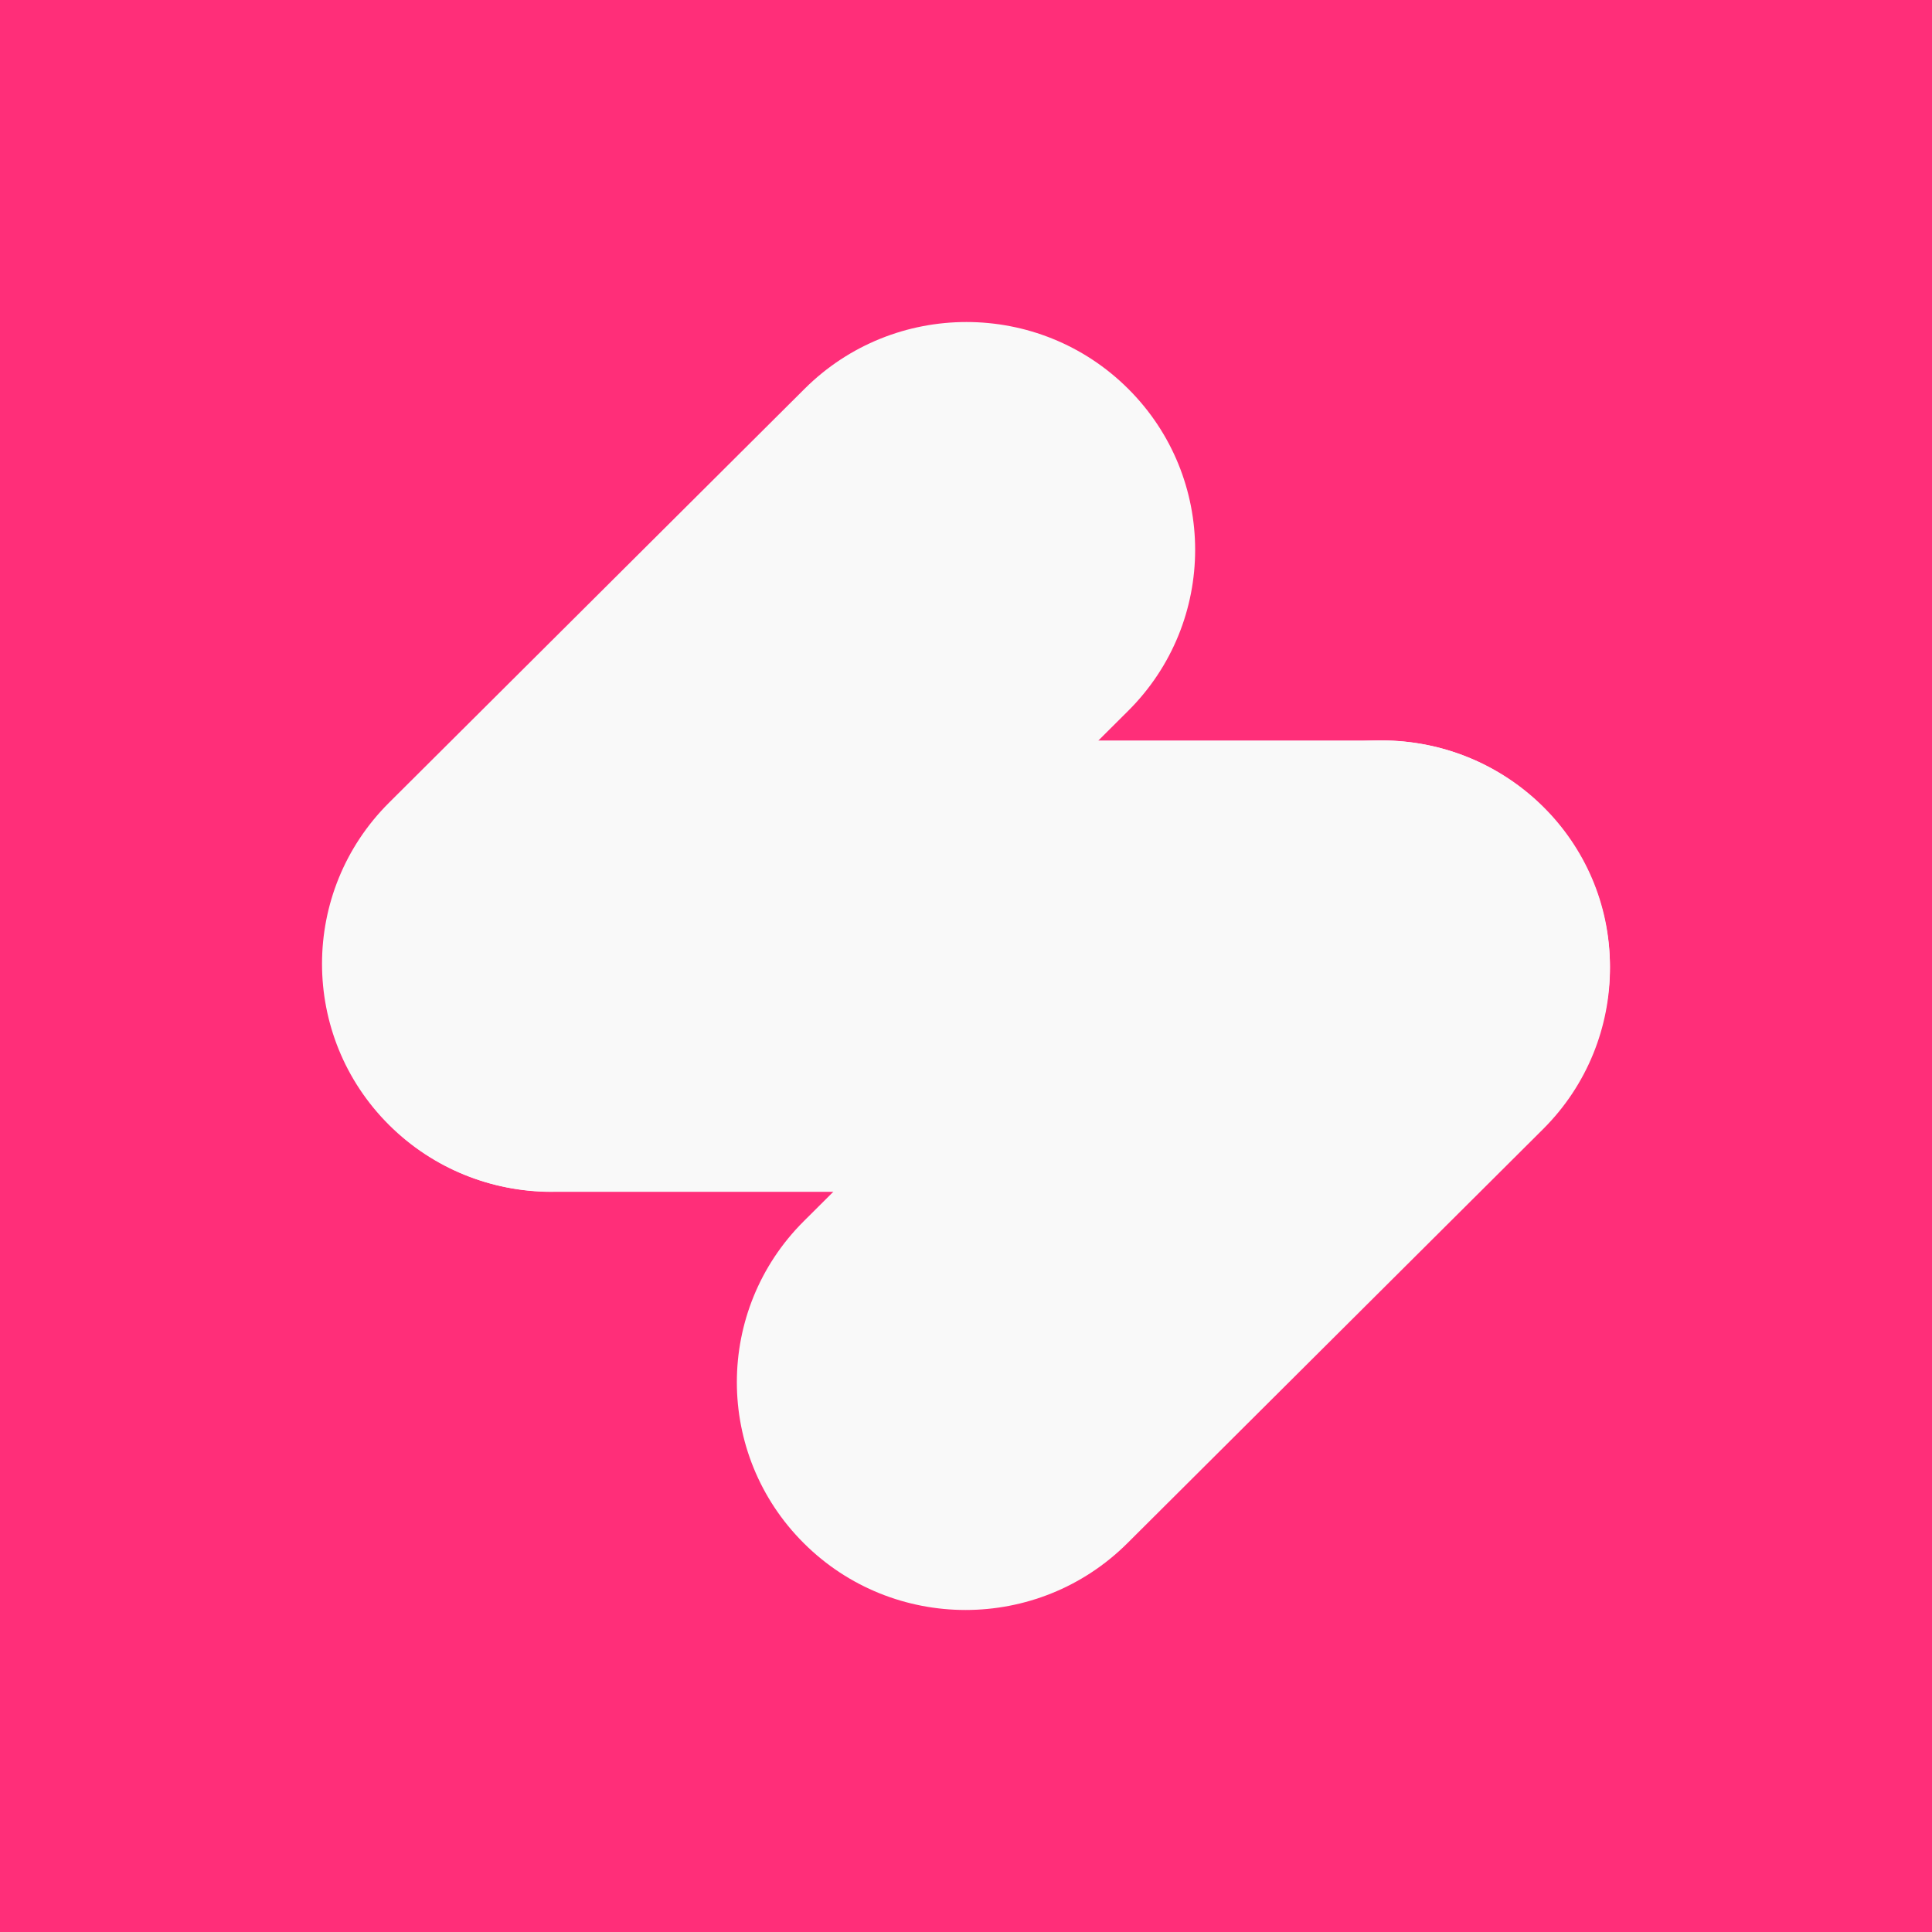 <svg width="24" height="24" viewBox="0 0 24 24" fill="none" xmlns="http://www.w3.org/2000/svg">
<rect x="0" y="0" width="24" height="24" fill="#333333" stroke="none"/>
<g clip-path="url(#clip0_328_61628)">
<path d="M24 0H0V24H24V0Z" fill="#FF2E79"/>
<path d="M17.164 9.199H6.885C6.876 9.199 6.867 9.199 6.858 9.199C5.292 9.199 4.022 10.454 4.022 12.002C4.022 13.55 5.292 14.806 6.858 14.806C6.867 14.806 6.876 14.805 6.885 14.805L17.164 14.806C18.73 14.806 19.999 13.55 19.999 12.002C19.999 10.454 18.73 9.199 17.164 9.199Z" fill="#F9F9F9"/>
<path d="M9.996 4.829L4.832 9.972C3.723 11.077 3.723 12.869 4.832 13.974C5.942 15.079 7.74 15.079 8.85 13.974L14.014 8.831C15.124 7.726 15.124 5.934 14.014 4.829C12.905 3.724 11.106 3.724 9.996 4.829Z" fill="#F9F9F9"/>
<path d="M15.15 10.026L9.986 15.169C8.876 16.274 8.876 18.066 9.986 19.171C11.095 20.276 12.894 20.276 14.004 19.171L19.168 14.027C20.277 12.922 20.277 11.131 19.168 10.026C18.058 8.921 16.26 8.921 15.15 10.026Z" fill="#F9F9F9"/>
</g>
<defs>
<clipPath id="clip0_328_61628">
<rect width="24" height="24" fill="white"/>
</clipPath>
</defs>
</svg>
